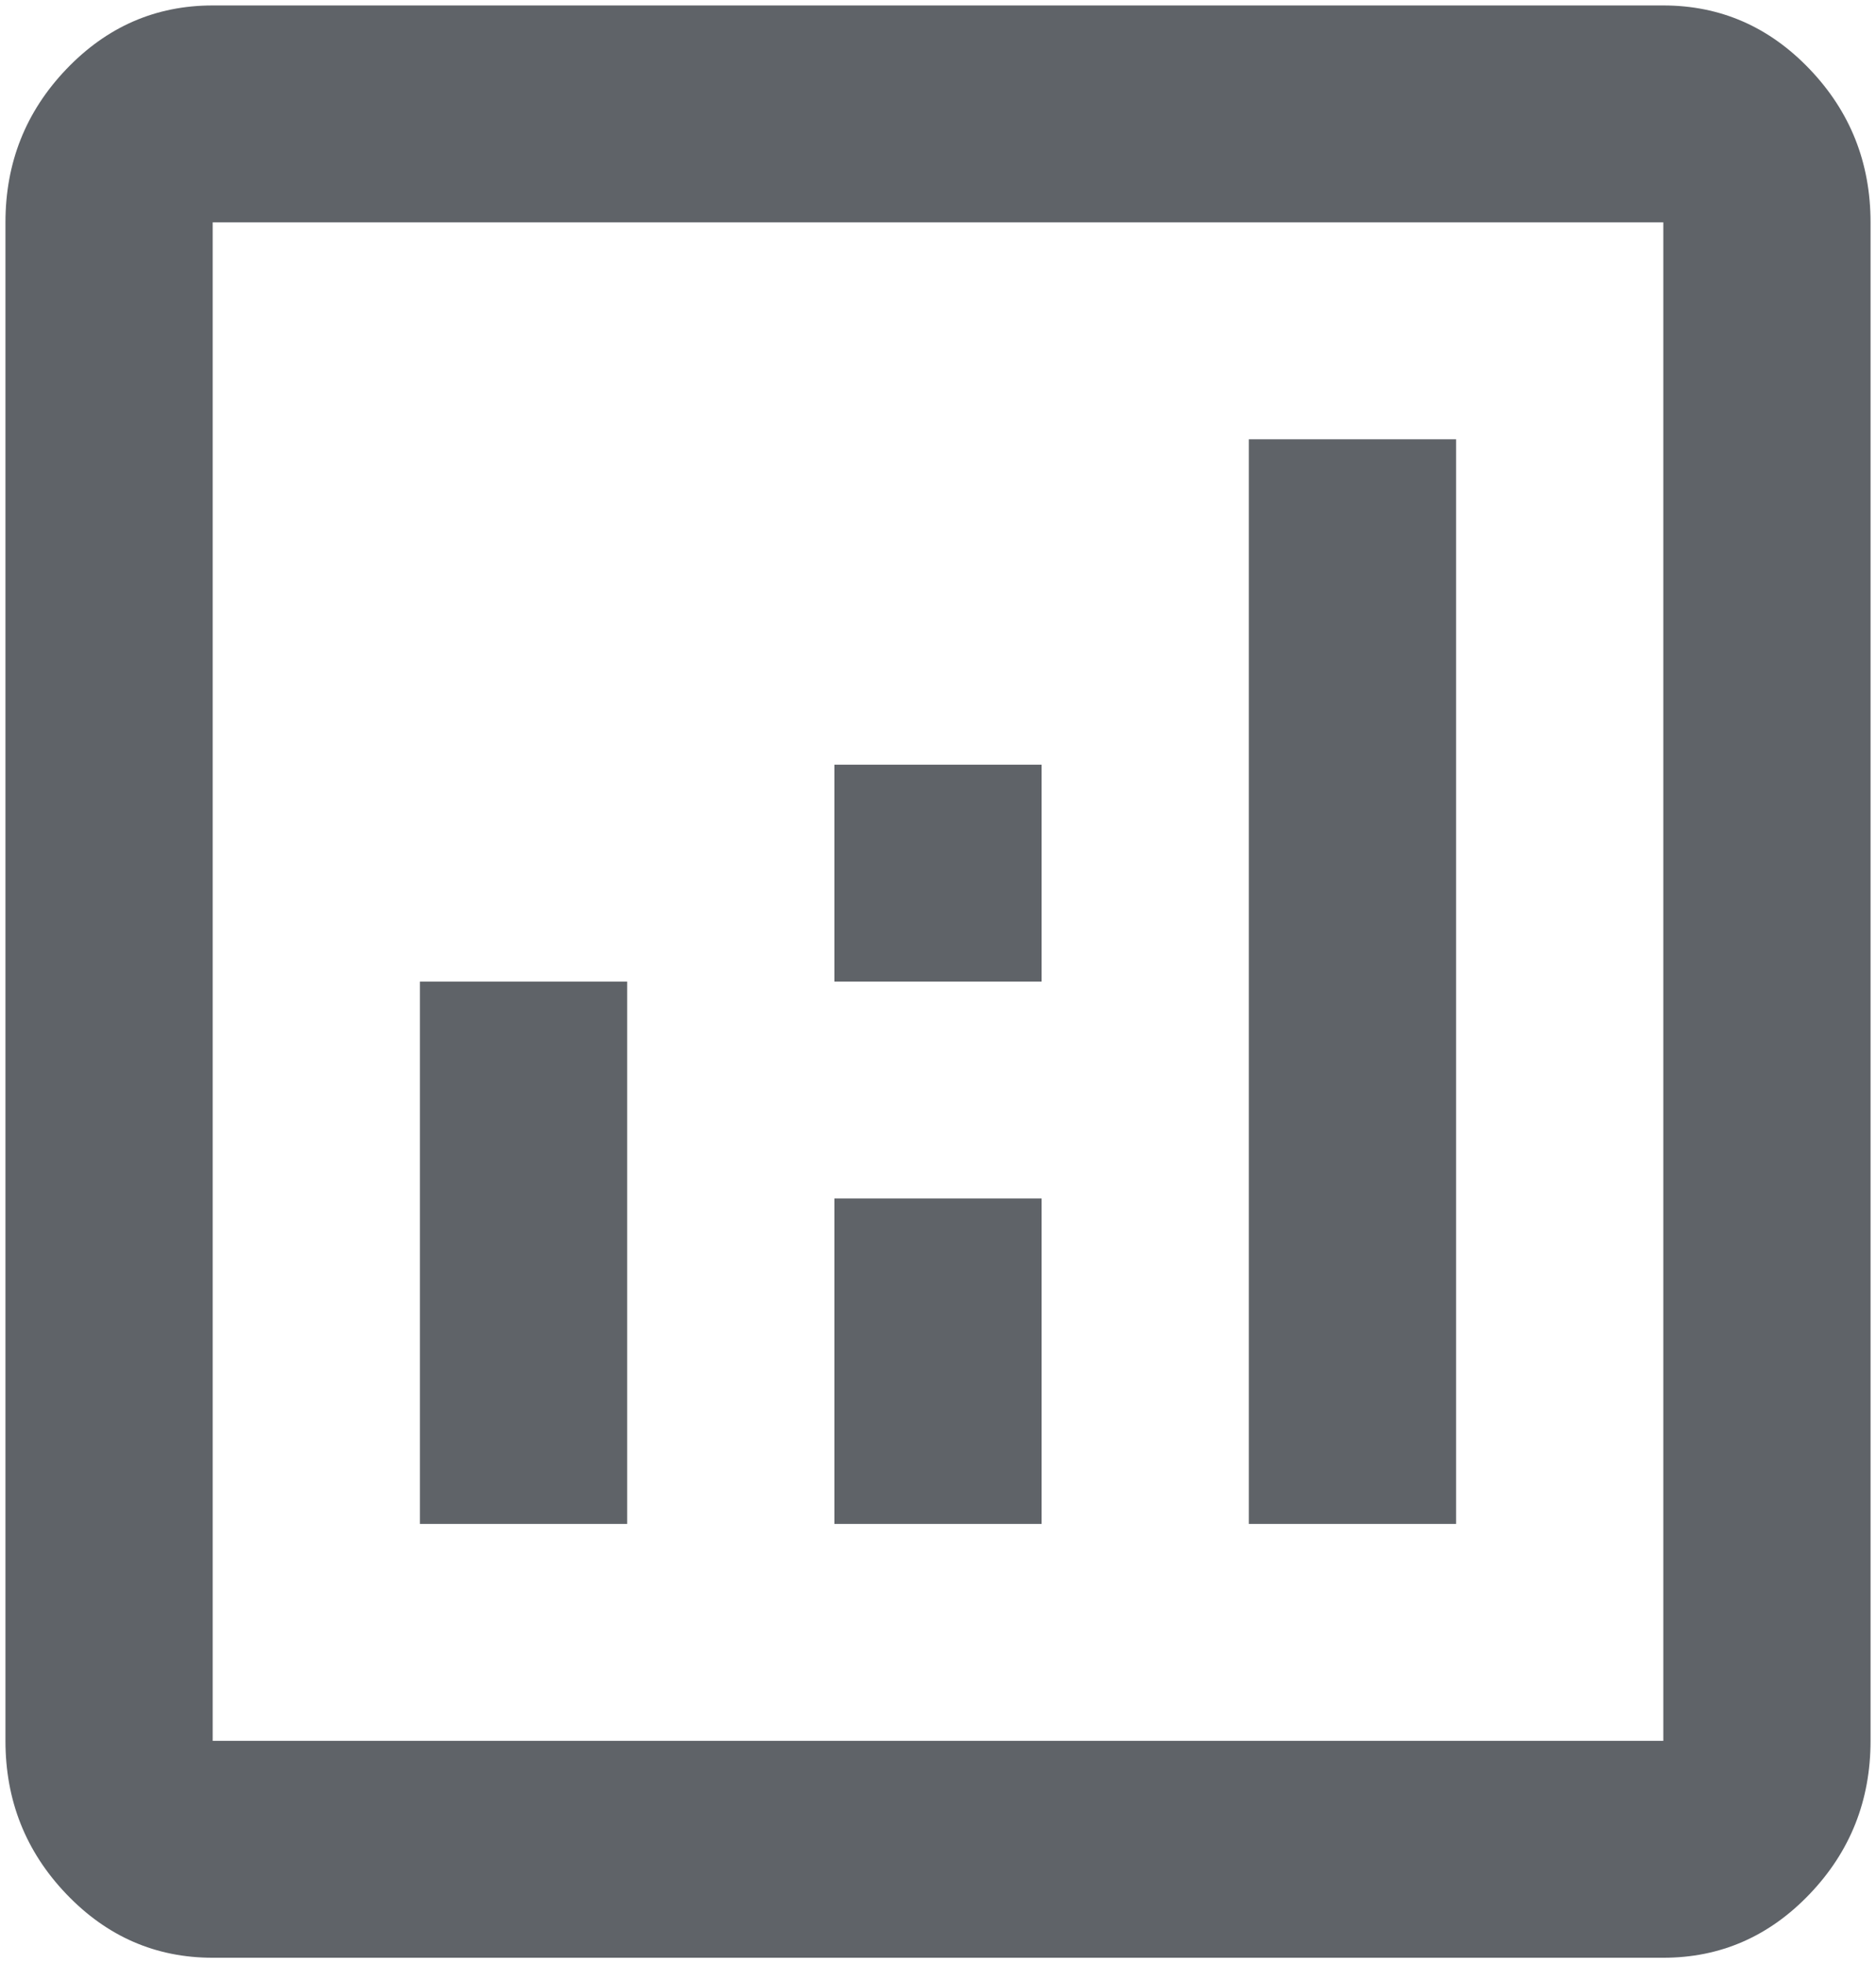 <svg width="129" height="135" viewBox="0 0 129 135" fill="none" xmlns="http://www.w3.org/2000/svg">
<path d="M28.875 104.792H43.125V67.5H28.875V104.792ZM85.875 104.792H100.125V30.208H85.875V104.792ZM57.375 104.792H71.625V82.417H57.375V104.792ZM57.375 67.5H71.625V52.583H57.375V67.5ZM14.625 134.625C10.706 134.625 7.352 133.164 4.561 130.243C1.77 127.322 0.375 123.81 0.375 119.708V15.292C0.375 11.19 1.77 7.678 4.561 4.757C7.352 1.836 10.706 0.375 14.625 0.375H114.375C118.294 0.375 121.648 1.836 124.439 4.757C127.23 7.678 128.625 11.19 128.625 15.292V119.708C128.625 123.81 127.23 127.322 124.439 130.243C121.648 133.164 118.294 134.625 114.375 134.625H14.625ZM14.625 119.708H114.375V15.292H14.625V119.708Z" fill="#5F6368"/>
</svg>
